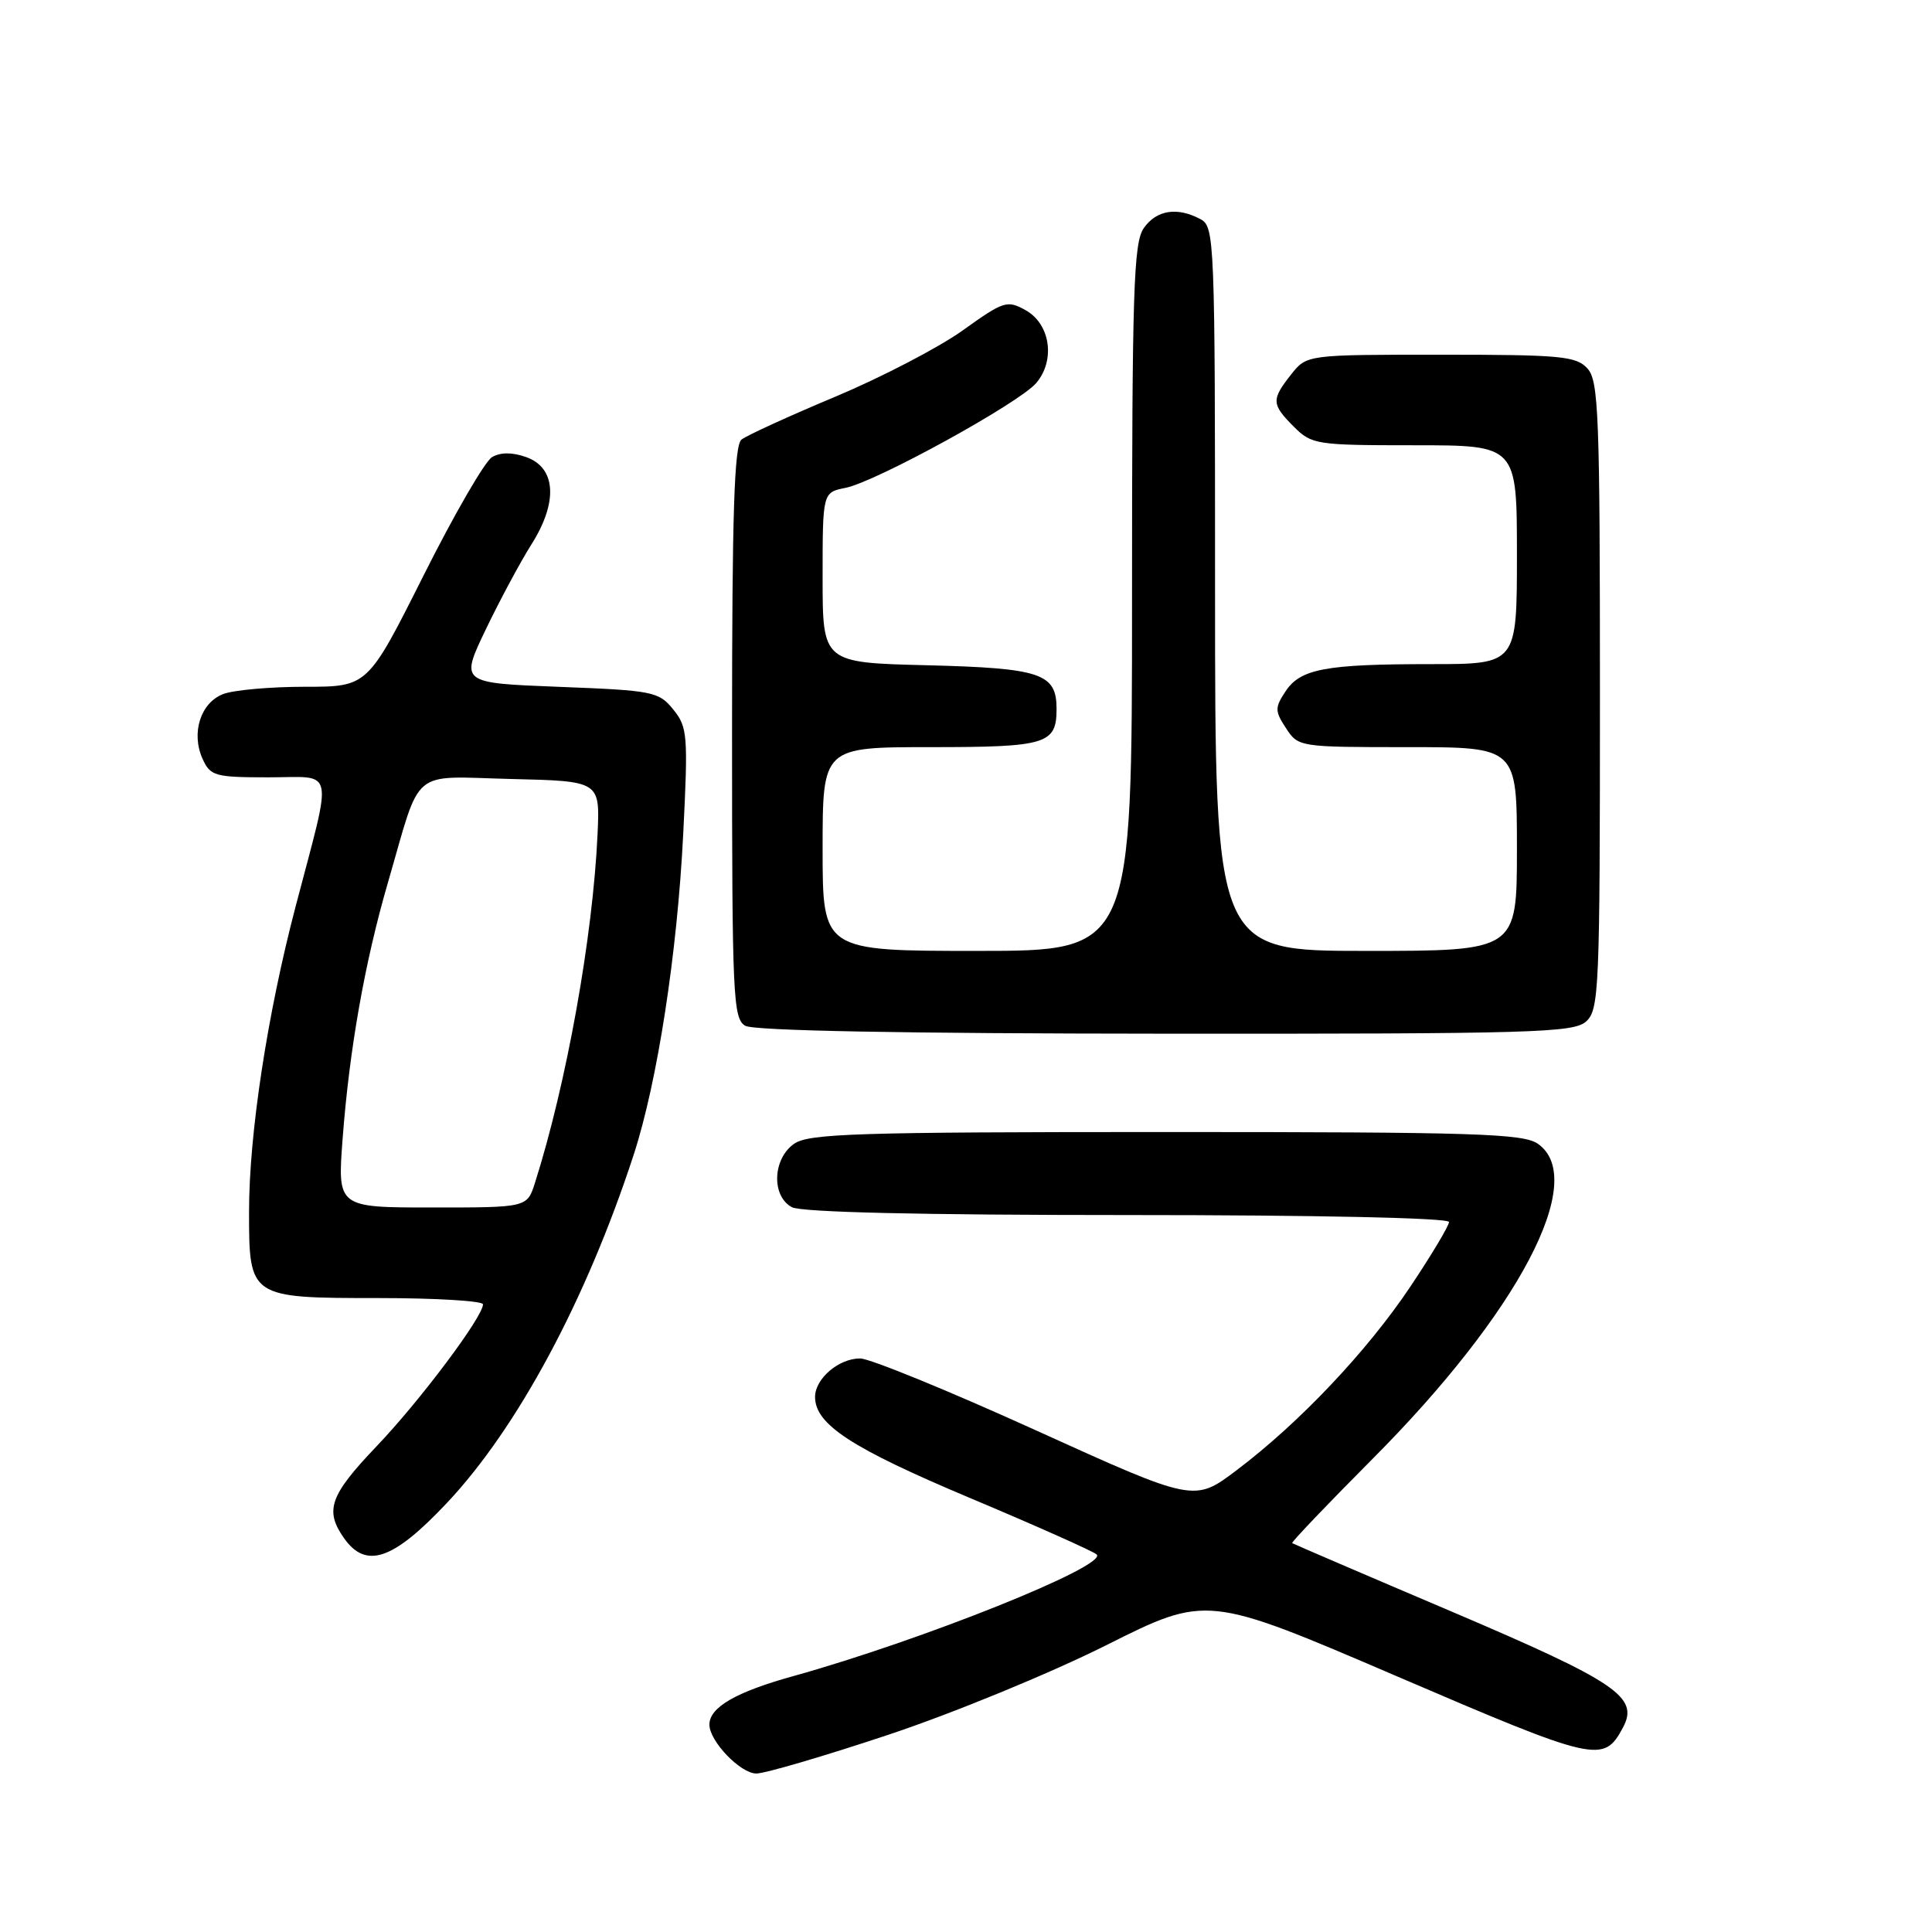 <?xml version="1.0" encoding="UTF-8" standalone="no"?>
<!DOCTYPE svg PUBLIC "-//W3C//DTD SVG 1.1//EN" "http://www.w3.org/Graphics/SVG/1.1/DTD/svg11.dtd" >
<svg xmlns="http://www.w3.org/2000/svg" xmlns:xlink="http://www.w3.org/1999/xlink" version="1.1" viewBox="0 0 256 256">
 <g >
 <path fill="currentColor"
d=" M 117.70 229.87 C 126.21 227.04 139.13 221.73 146.52 218.03 C 159.92 211.31 159.92 211.31 185.10 222.12 C 211.58 233.49 212.49 233.69 215.05 228.91 C 217.21 224.87 214.26 222.88 192.37 213.55 C 180.89 208.67 171.38 204.58 171.22 204.47 C 171.07 204.37 175.83 199.38 181.79 193.39 C 201.25 173.87 210.50 156.26 203.78 151.56 C 201.84 150.20 195.47 150.00 154.50 150.00 C 113.53 150.00 107.16 150.20 105.22 151.56 C 102.37 153.55 102.20 158.50 104.93 159.96 C 106.18 160.63 122.00 161.00 149.43 161.00 C 174.55 161.00 192.00 161.38 192.00 161.92 C 192.00 162.42 189.71 166.25 186.91 170.44 C 181.17 179.03 172.17 188.54 163.86 194.81 C 158.25 199.05 158.25 199.05 137.27 189.53 C 125.73 184.29 115.24 180.00 113.97 180.00 C 111.14 180.00 108.00 182.68 108.00 185.10 C 108.00 188.74 112.80 191.87 128.50 198.48 C 137.30 202.18 144.87 205.56 145.31 205.97 C 146.89 207.44 122.22 217.33 105.13 222.09 C 97.51 224.20 94.00 226.23 94.00 228.52 C 94.00 230.72 98.11 235.00 100.22 235.00 C 101.36 235.00 109.23 232.69 117.70 229.87 Z  M 59.18 199.19 C 68.57 189.23 77.68 172.26 83.97 153.00 C 87.11 143.37 89.74 126.32 90.53 110.50 C 91.19 97.37 91.10 96.34 89.21 94.01 C 87.29 91.64 86.55 91.49 74.08 91.01 C 60.97 90.50 60.97 90.50 64.36 83.42 C 66.23 79.53 68.96 74.44 70.44 72.10 C 73.97 66.51 73.68 61.95 69.70 60.56 C 67.86 59.91 66.31 59.92 65.20 60.57 C 64.26 61.11 60.17 68.18 56.11 76.28 C 48.72 91.00 48.72 91.00 40.43 91.00 C 35.86 91.00 30.99 91.43 29.59 91.96 C 26.57 93.11 25.29 97.14 26.85 100.57 C 27.88 102.83 28.48 103.00 35.59 103.00 C 44.50 103.00 44.13 101.19 39.17 120.11 C 35.41 134.44 33.00 150.26 33.00 160.55 C 33.00 171.96 33.06 172.00 50.15 172.00 C 57.77 172.00 64.00 172.38 64.00 172.83 C 64.00 174.48 55.65 185.62 49.88 191.66 C 43.71 198.13 43.00 200.12 45.56 203.78 C 48.48 207.95 52.05 206.75 59.18 199.19 Z  M 210.17 135.35 C 211.89 133.79 212.00 131.12 212.00 92.17 C 212.00 54.95 211.83 50.47 210.35 48.83 C 208.86 47.19 206.87 47.00 190.92 47.00 C 173.15 47.00 173.15 47.00 171.07 49.63 C 168.44 52.98 168.47 53.56 171.45 56.55 C 173.82 58.91 174.41 59.00 187.45 59.00 C 201.00 59.00 201.00 59.00 201.00 73.50 C 201.00 88.00 201.00 88.00 189.63 88.00 C 175.60 88.00 172.29 88.62 170.32 91.64 C 168.91 93.78 168.92 94.23 170.41 96.50 C 172.03 98.98 172.18 99.00 186.52 99.00 C 201.00 99.00 201.00 99.00 201.00 112.50 C 201.00 126.00 201.00 126.00 181.00 126.00 C 161.00 126.00 161.00 126.00 161.00 78.04 C 161.00 31.64 160.94 30.04 159.07 29.04 C 155.99 27.39 153.24 27.82 151.56 30.22 C 150.20 32.16 150.00 38.50 150.00 79.22 C 150.00 126.00 150.00 126.00 129.50 126.00 C 109.00 126.00 109.00 126.00 109.00 112.50 C 109.00 99.00 109.00 99.00 123.30 99.00 C 138.69 99.00 140.00 98.60 140.00 93.92 C 140.00 89.23 137.93 88.53 122.85 88.15 C 109.00 87.81 109.00 87.81 109.00 76.53 C 109.00 65.25 109.00 65.25 112.05 64.64 C 116.09 63.83 135.01 53.43 137.30 50.76 C 139.87 47.75 139.18 42.94 135.91 41.11 C 133.45 39.74 133.01 39.88 127.58 43.77 C 124.43 46.03 116.82 49.99 110.67 52.57 C 104.53 55.14 98.94 57.70 98.25 58.25 C 97.29 59.01 97.00 68.01 97.00 97.07 C 97.00 132.04 97.13 134.98 98.75 135.92 C 99.88 136.58 119.66 136.95 154.42 136.97 C 203.22 137.00 208.52 136.84 210.17 135.35 Z  M 45.40 150.87 C 46.30 139.02 48.32 127.56 51.39 116.99 C 55.90 101.46 54.19 102.89 67.74 103.22 C 79.50 103.50 79.50 103.50 79.18 110.50 C 78.56 124.15 75.06 143.61 70.88 156.75 C 69.84 160.00 69.84 160.00 57.28 160.00 C 44.71 160.00 44.71 160.00 45.40 150.87 Z "/>
</g>
</svg>
